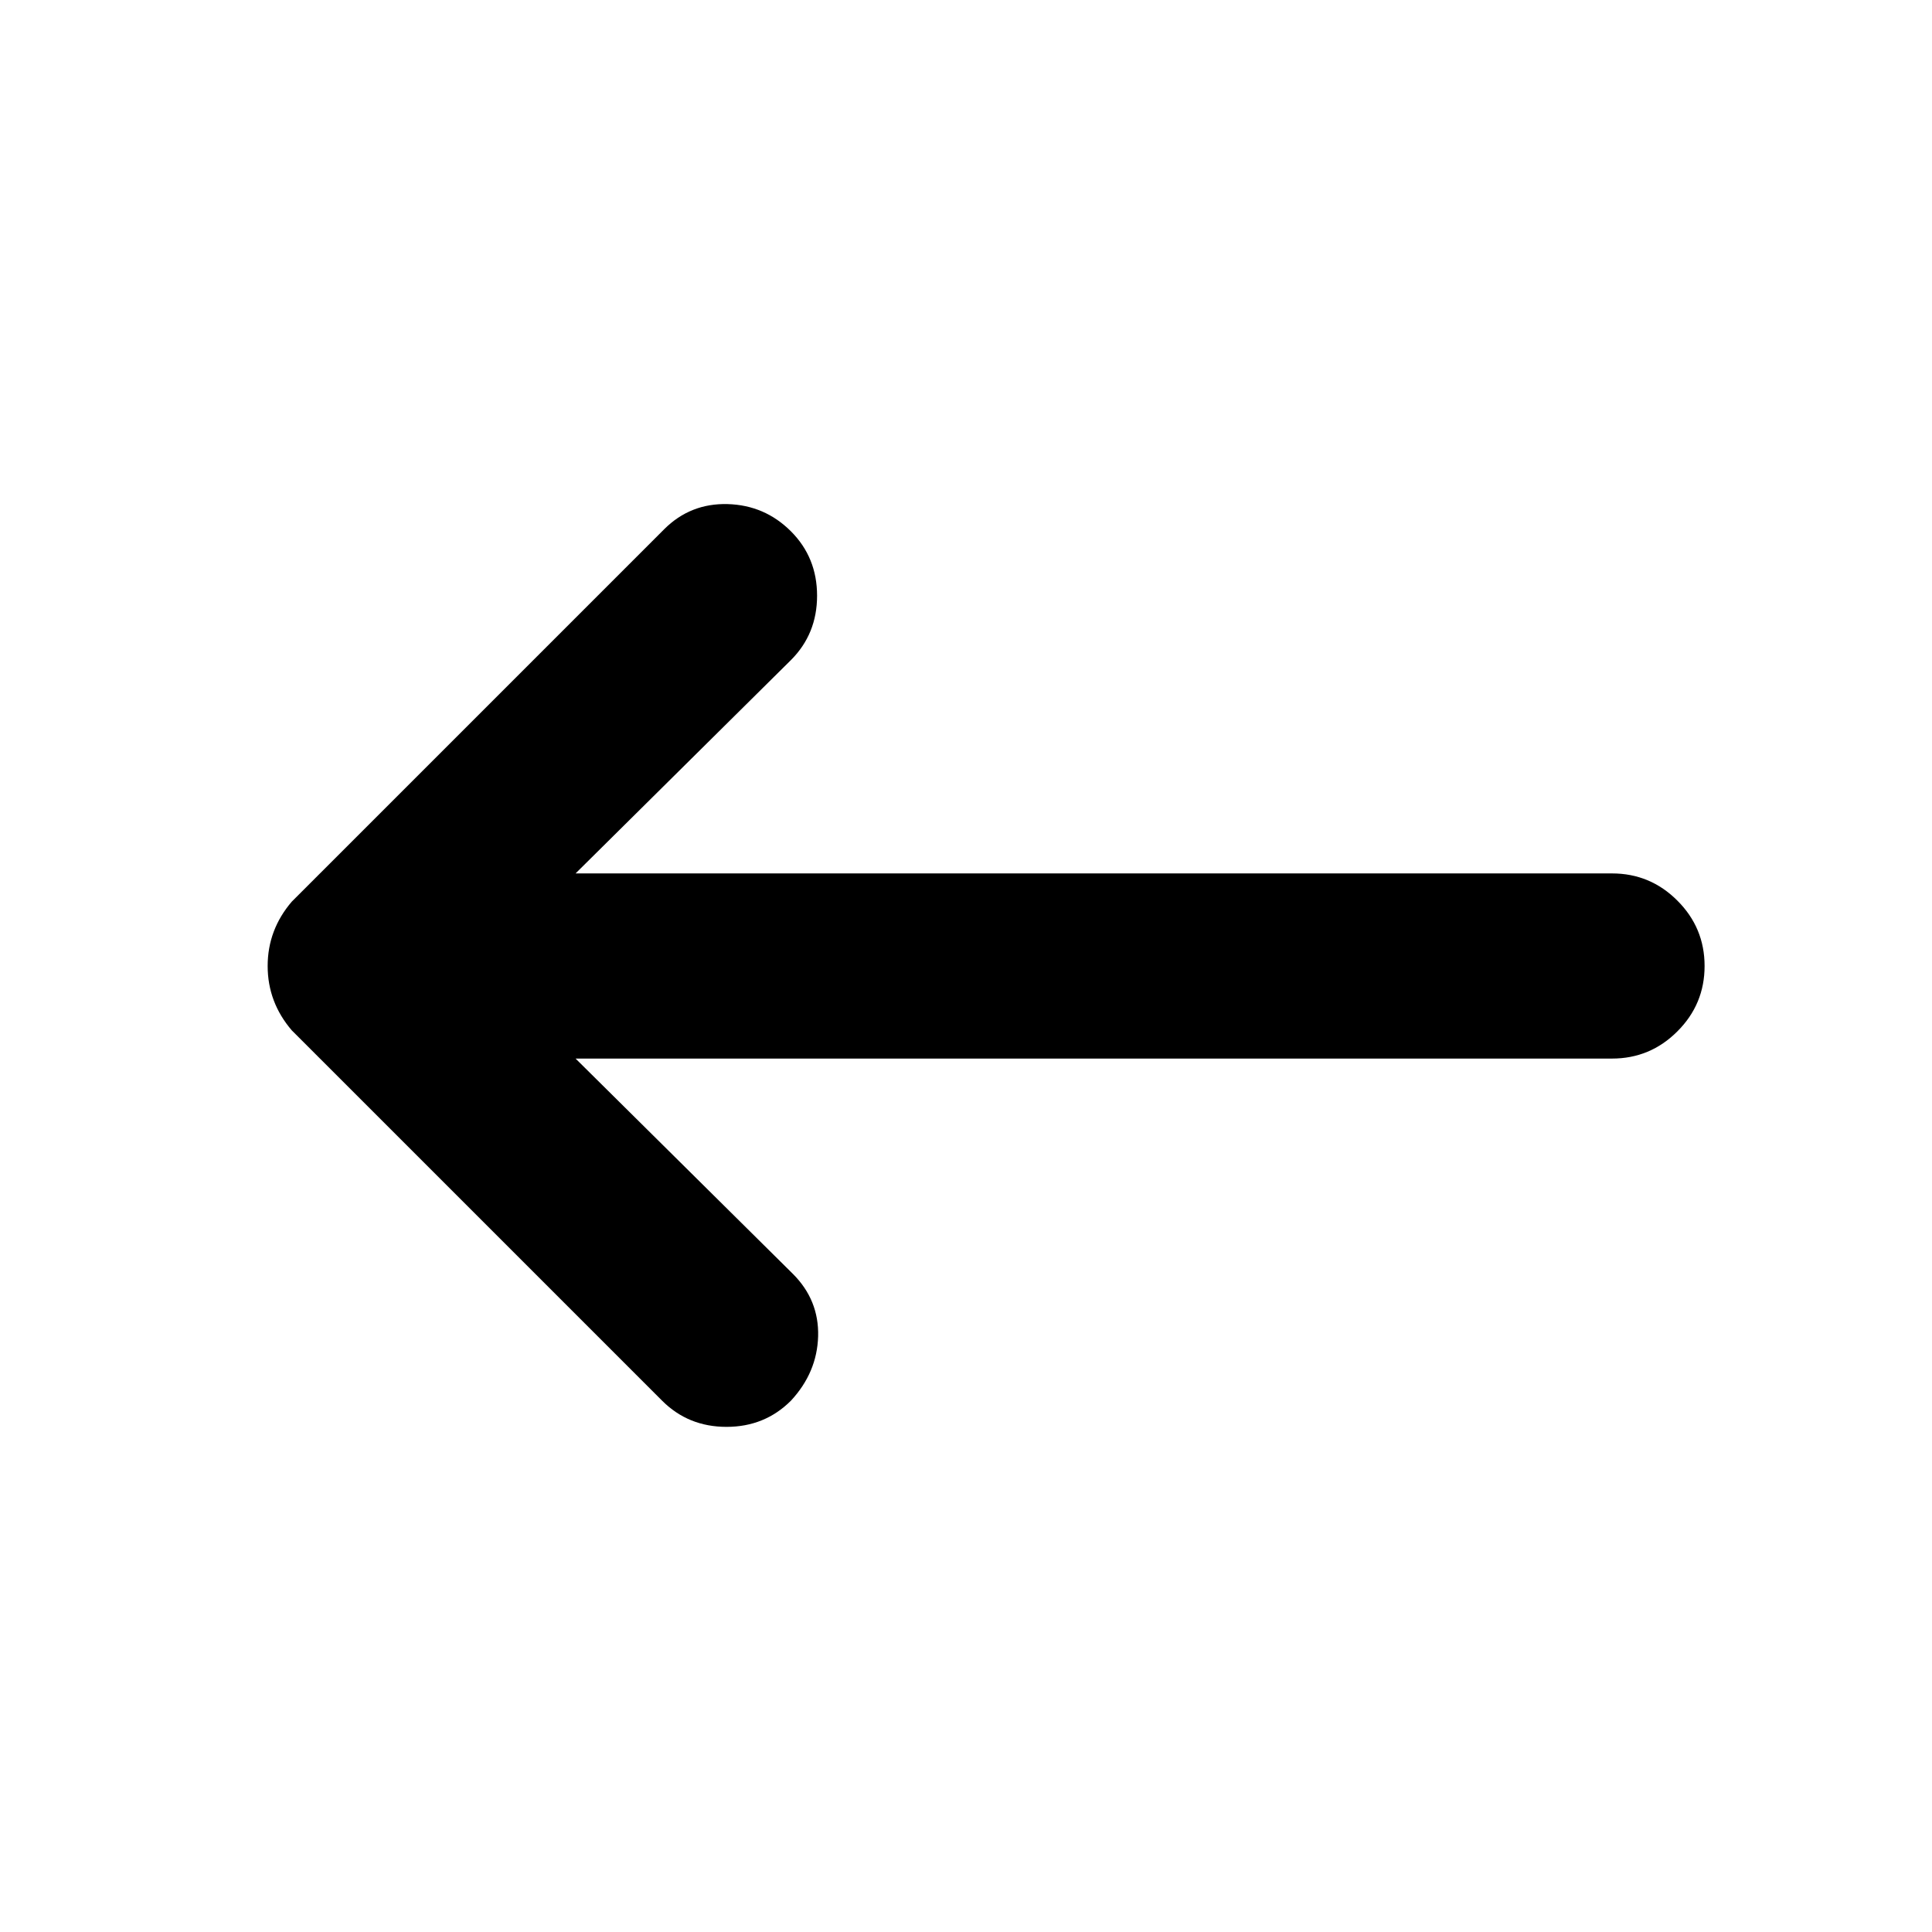 <svg xmlns="http://www.w3.org/2000/svg" height="24" width="24"><path d="m8.225 17.4-4.6-4.6q-.15-.175-.225-.375-.075-.2-.075-.425 0-.225.075-.425.075-.2.225-.375L8.25 6.575q.325-.325.788-.313.462.013.787.338t.325.8q0 .475-.325.8L7.15 10.85h12.875q.475 0 .812.338.338.337.338.812 0 .475-.338.812-.337.338-.812.338H7.15l2.7 2.675q.325.325.313.775-.013.45-.338.8-.325.325-.8.325-.475 0-.8-.325Z"/></svg>
